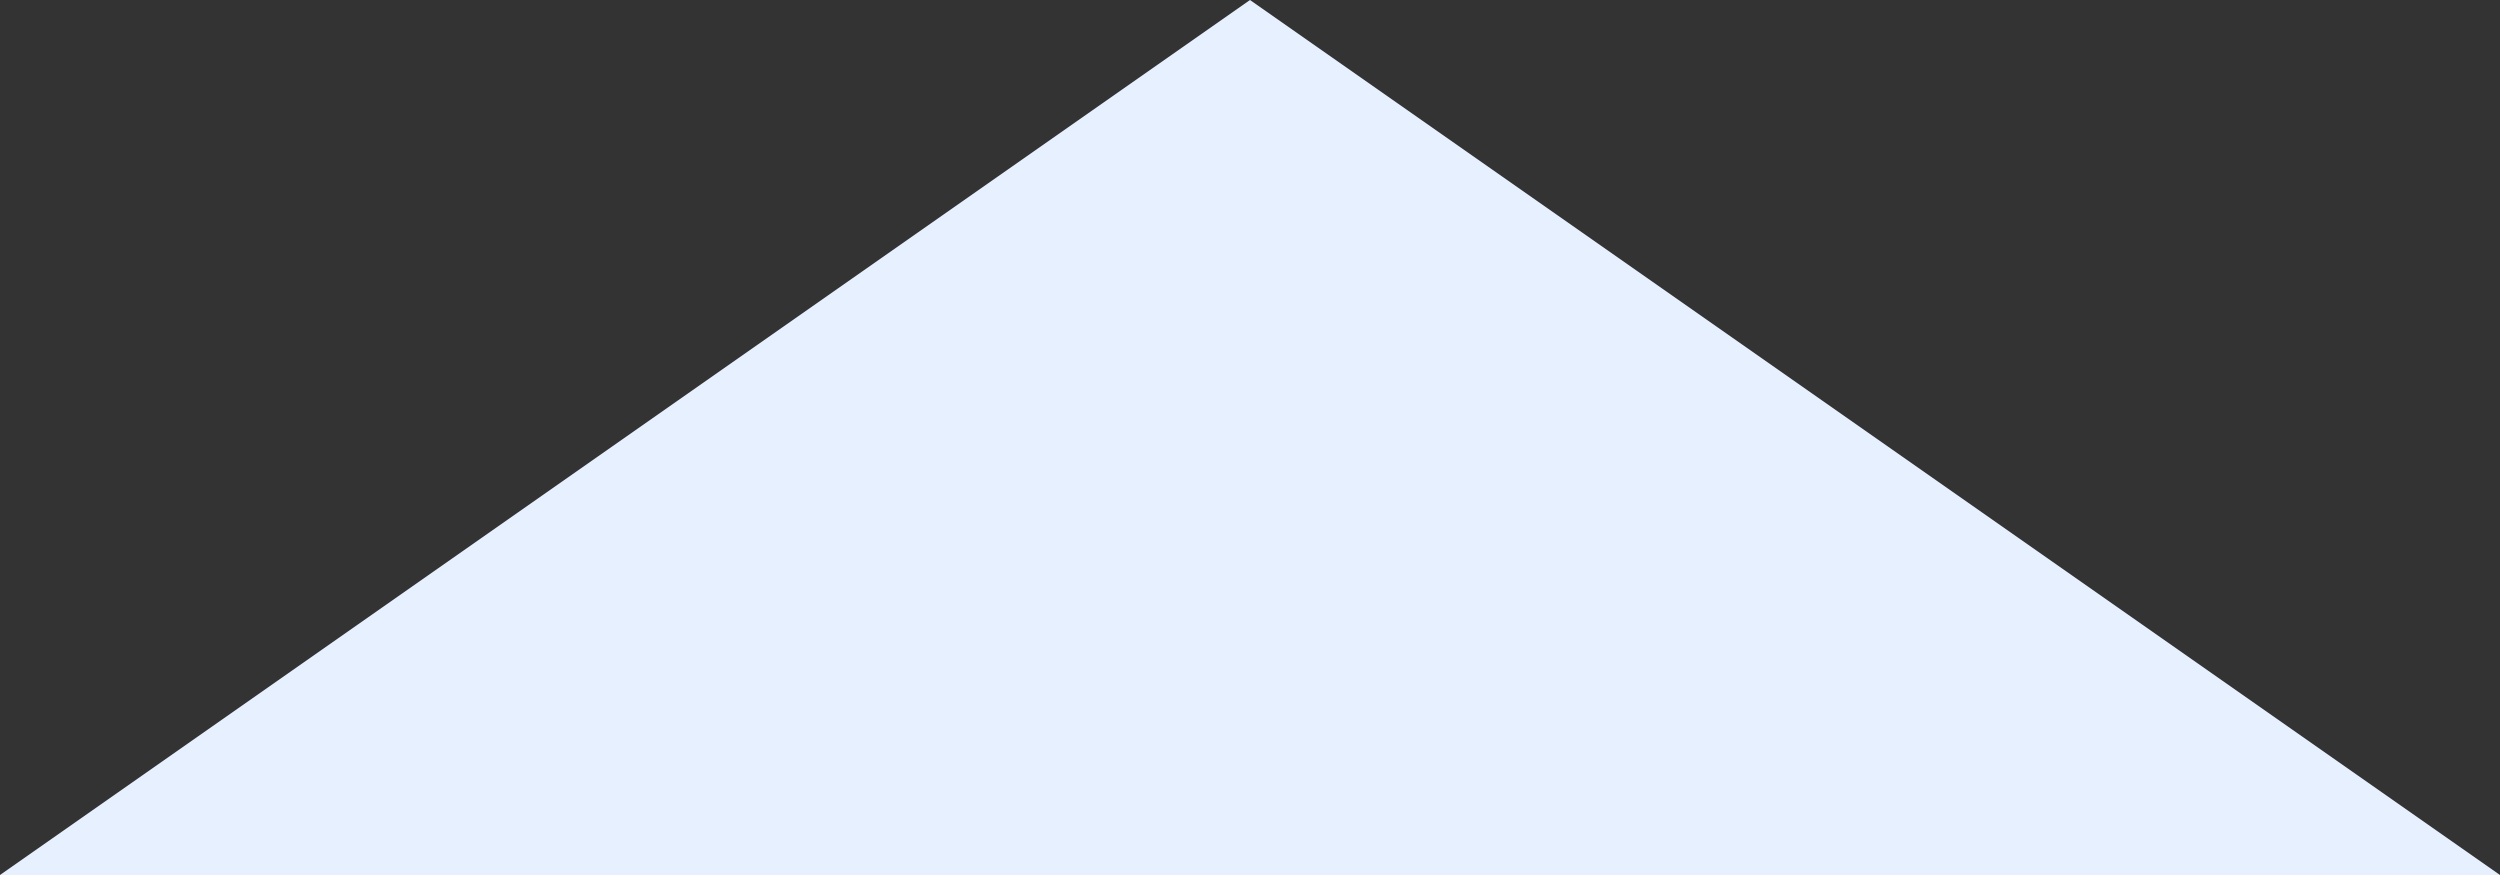 ﻿<?xml version="1.0" encoding="utf-8"?>
<svg version="1.1" xmlns:xlink="http://www.w3.org/1999/xlink" width="20px" height="7px" xmlns="http://www.w3.org/2000/svg">
  <rect width="100%" height="100%" fill="#333333" stroke="none"/>
  <g transform="matrix(1 0 0 1 -484 -226 )">
    <path d="M 0 7  L 10 0  L 20 7  L 0 7  Z " fill-rule="nonzero" fill="#e6f0ff" stroke="none" transform="matrix(1 0 0 1 484 226 )" />
  </g>
</svg>